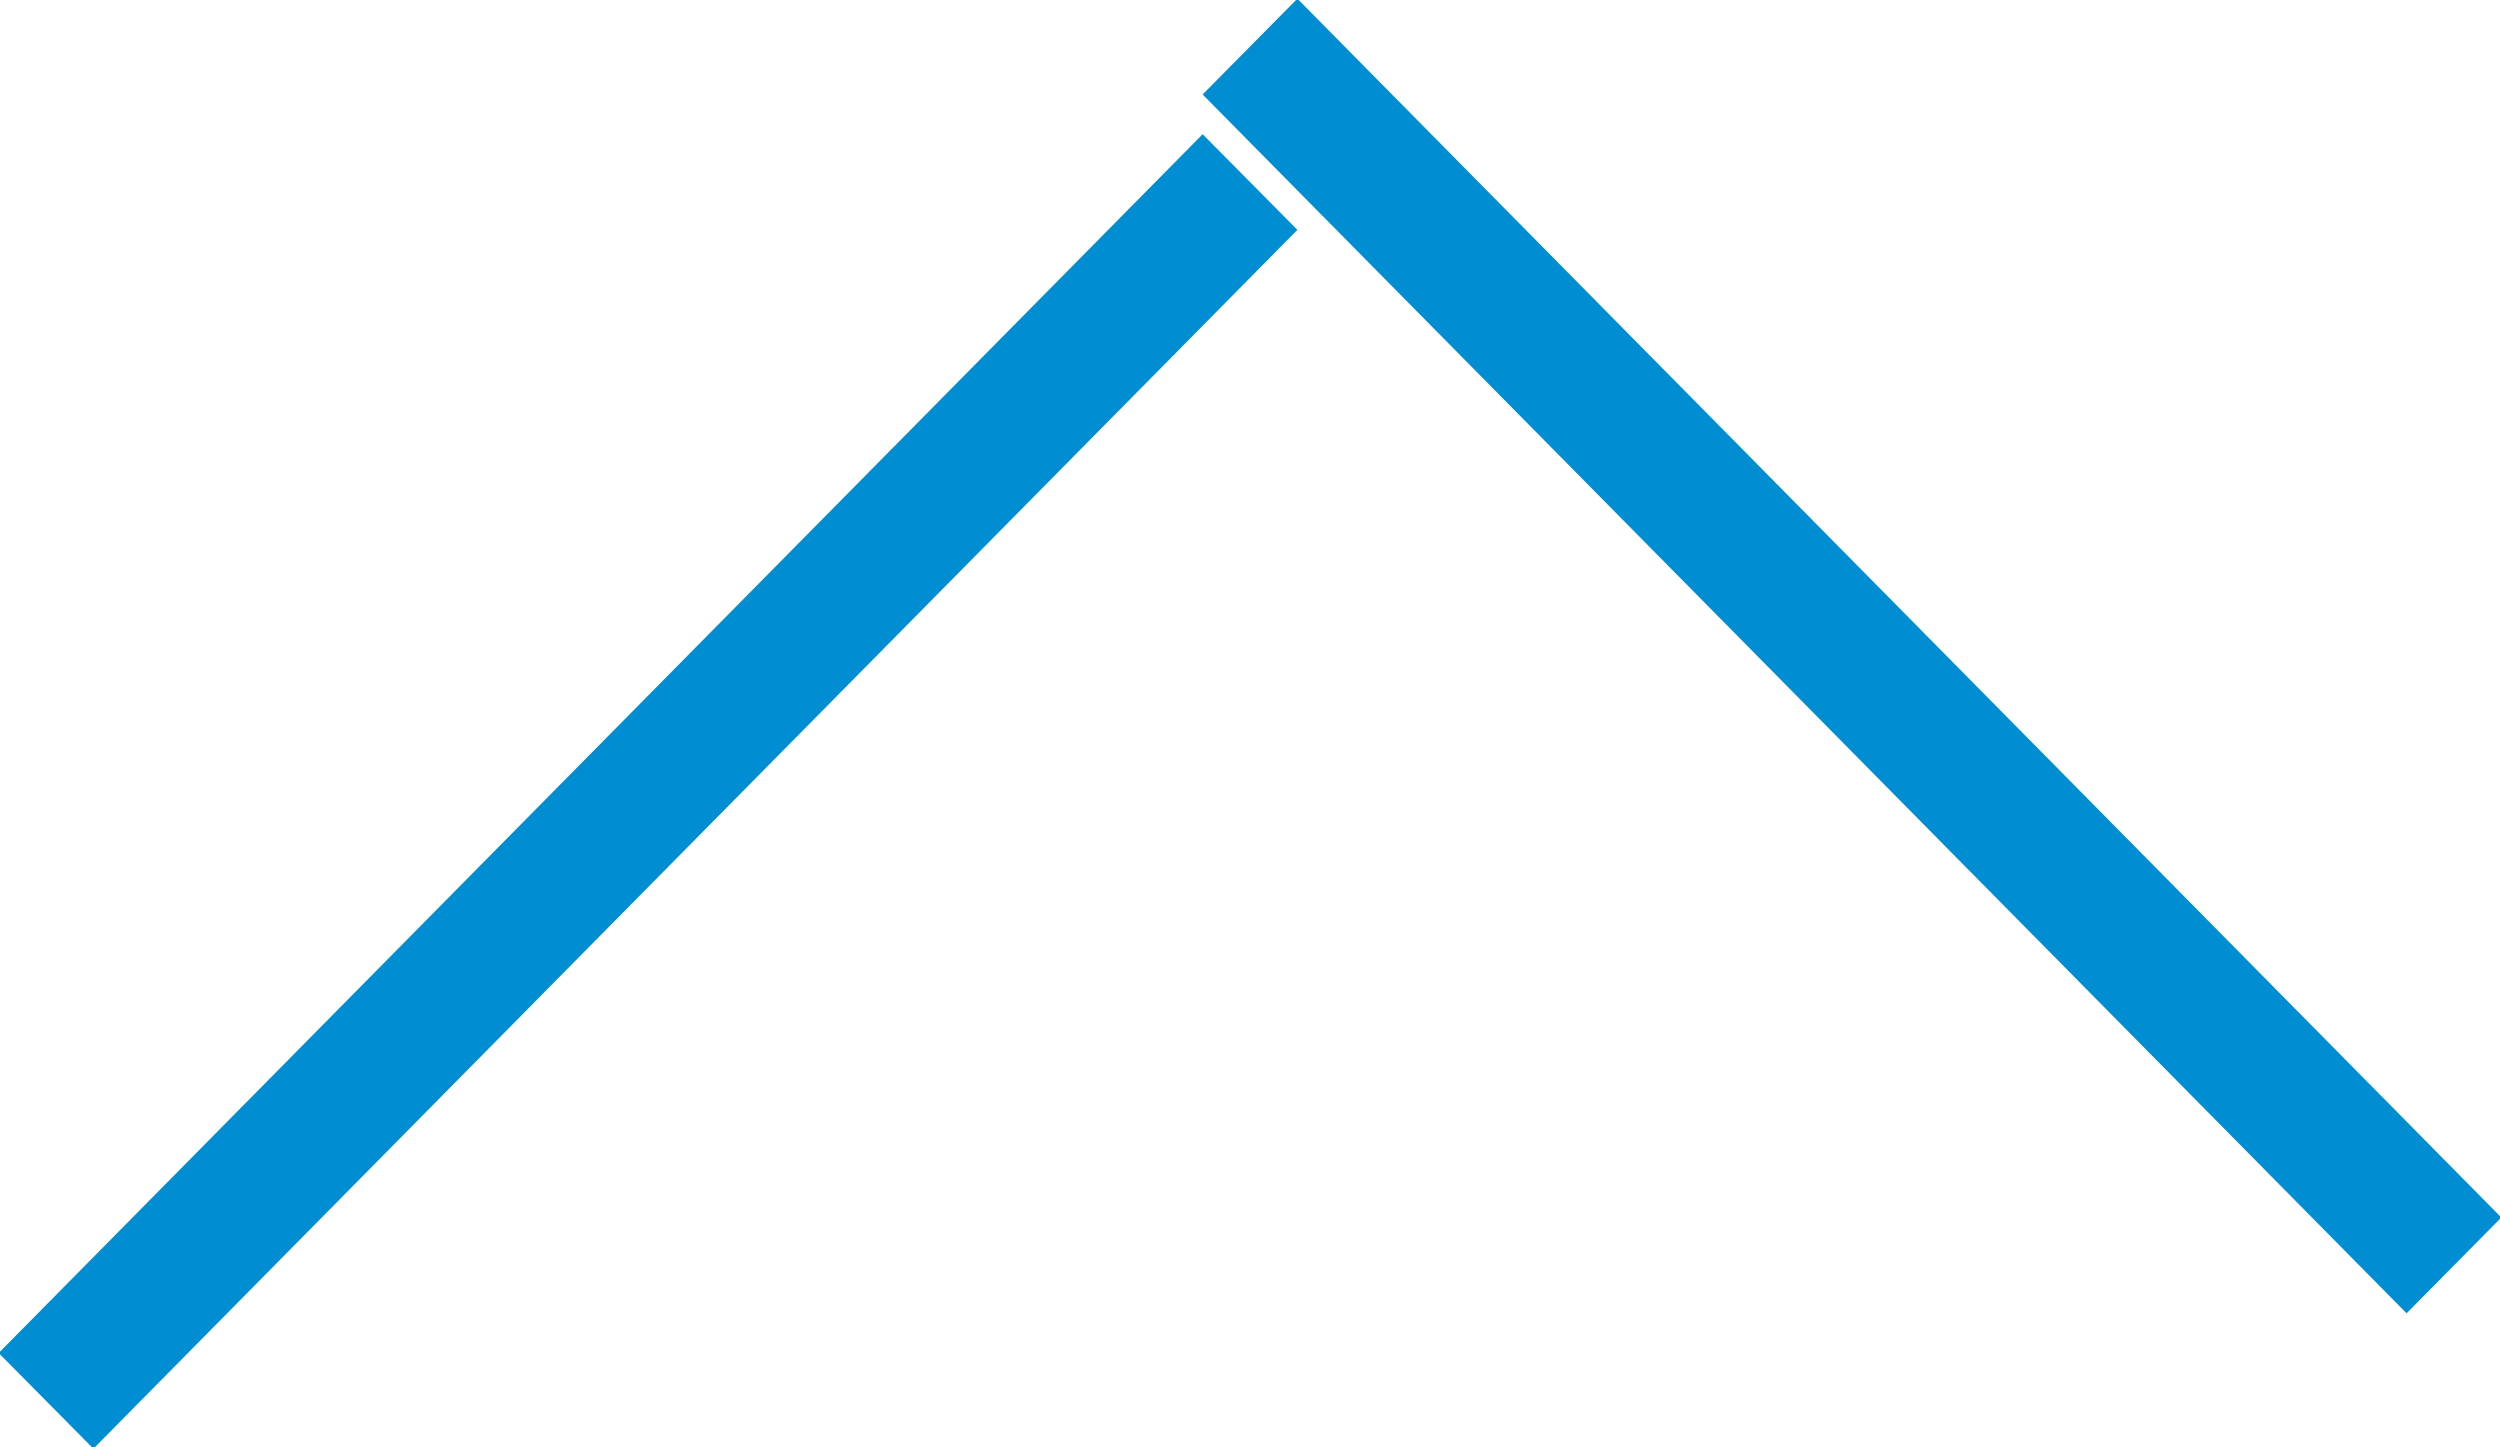<svg xmlns="http://www.w3.org/2000/svg" width="19" height="11" viewBox="0 0 19 11"><defs><style>.cls-1{fill:#008dd2;fill-rule:evenodd}</style></defs><path id="arrow_small_up" class="cls-1" d="M1320.01 640.253l-.72.728-9.15-9.263.72-.728zm-9.87-8.233l.72.727-9.15 9.263-.72-.727z" transform="translate(-1301 -631)"/></svg>